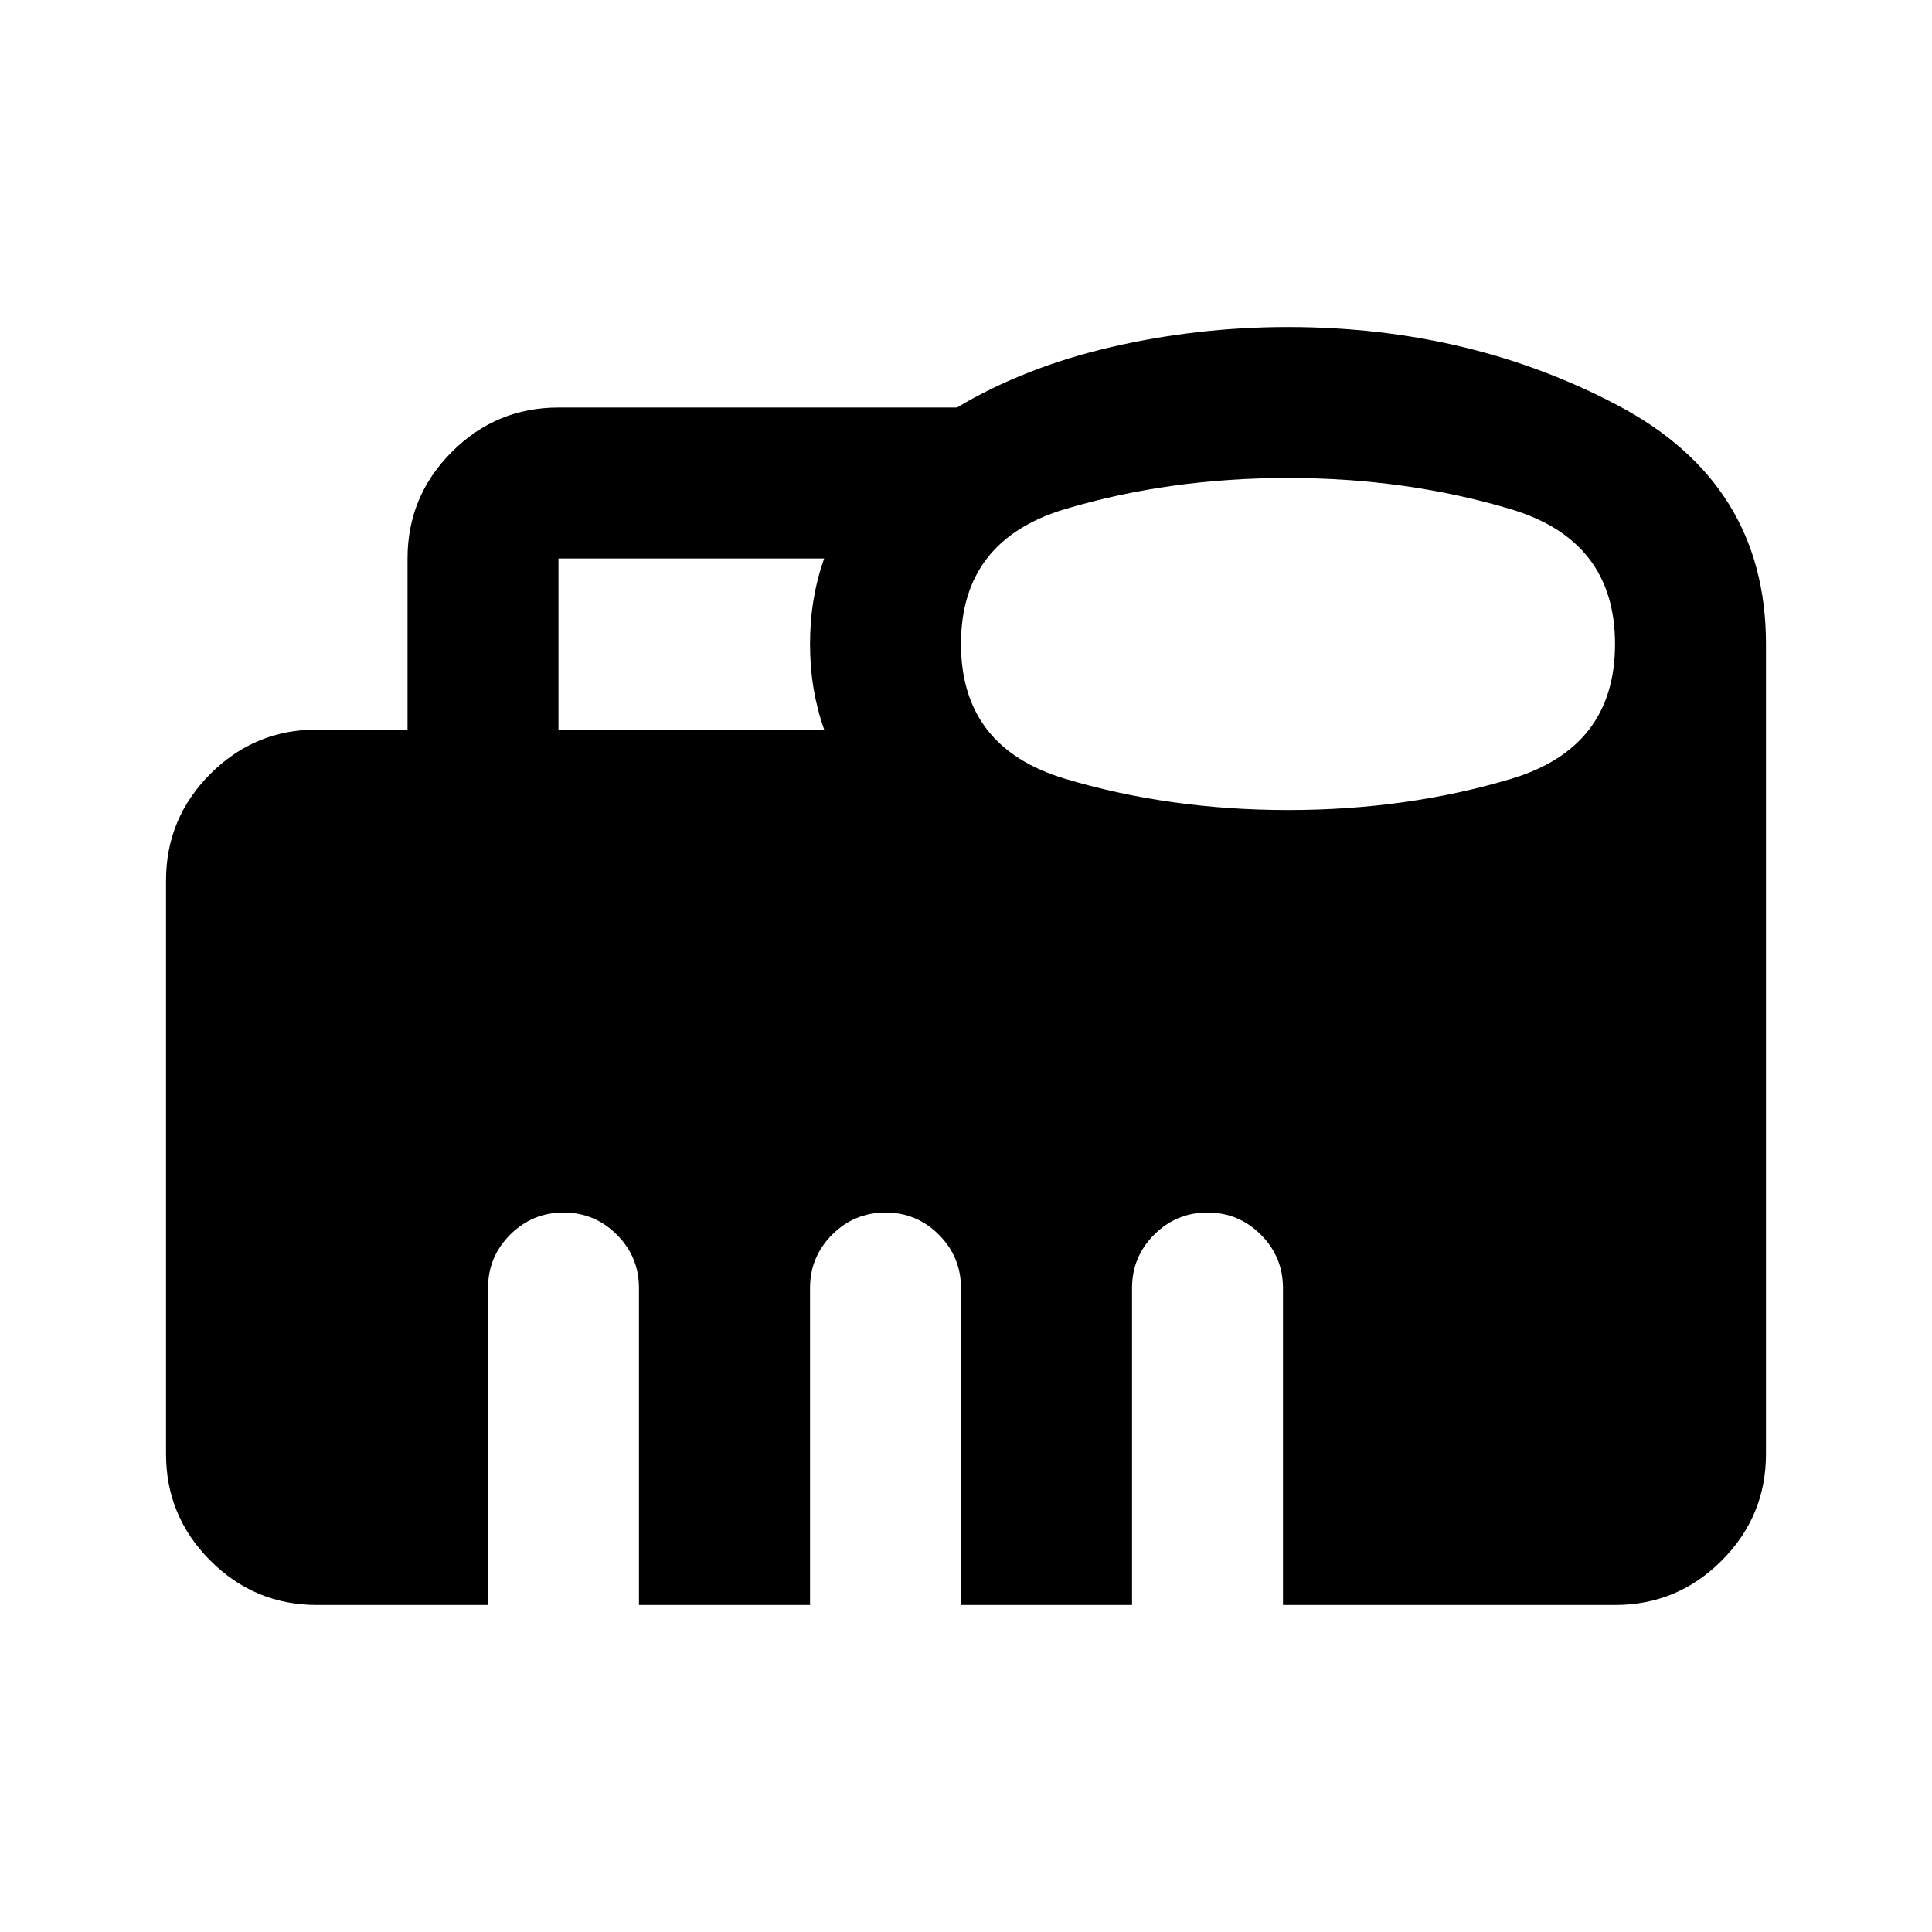 <svg xmlns="http://www.w3.org/2000/svg" height="24" viewBox="0 96 960 960" width="24"><path d="M277.5 458.5h132q-3.5-10-5.25-20.476-1.75-10.476-1.75-22T404.25 394q1.75-10.5 5.25-20.5h-132v85Zm362.569 40q58.931 0 110.681-15.462 51.75-15.461 51.75-67 0-51.538-51.819-67.038t-110.75-15.5q-58.931 0-110.681 15.462-51.75 15.461-51.75 67 0 51.538 51.819 67.038t110.75 15.5ZM157.5 893.5q-30.938 0-52.969-22.031Q82.5 849.438 82.5 818.5v-285q0-30.938 22.031-52.969Q126.562 458.5 157.5 458.5h45v-85q0-30.938 22.031-52.969Q246.562 298.5 277.5 298.5h198q33.5-20 76.5-30t88-10q90.052 0 163.776 38.883T877.5 416v402.5q0 30.938-22.031 52.969Q833.438 893.5 802.5 893.5h-165V736q0-15.5-11-26.5t-26.5-11q-15.5 0-26.5 11t-11 26.5v157.5h-85V736q0-15.5-11-26.5t-26.5-11q-15.5 0-26.5 11t-11 26.5v157.5h-85V736q0-15.5-11-26.5t-26.5-11q-15.5 0-26.5 11t-11 26.5v157.5h-85Z"/></svg>